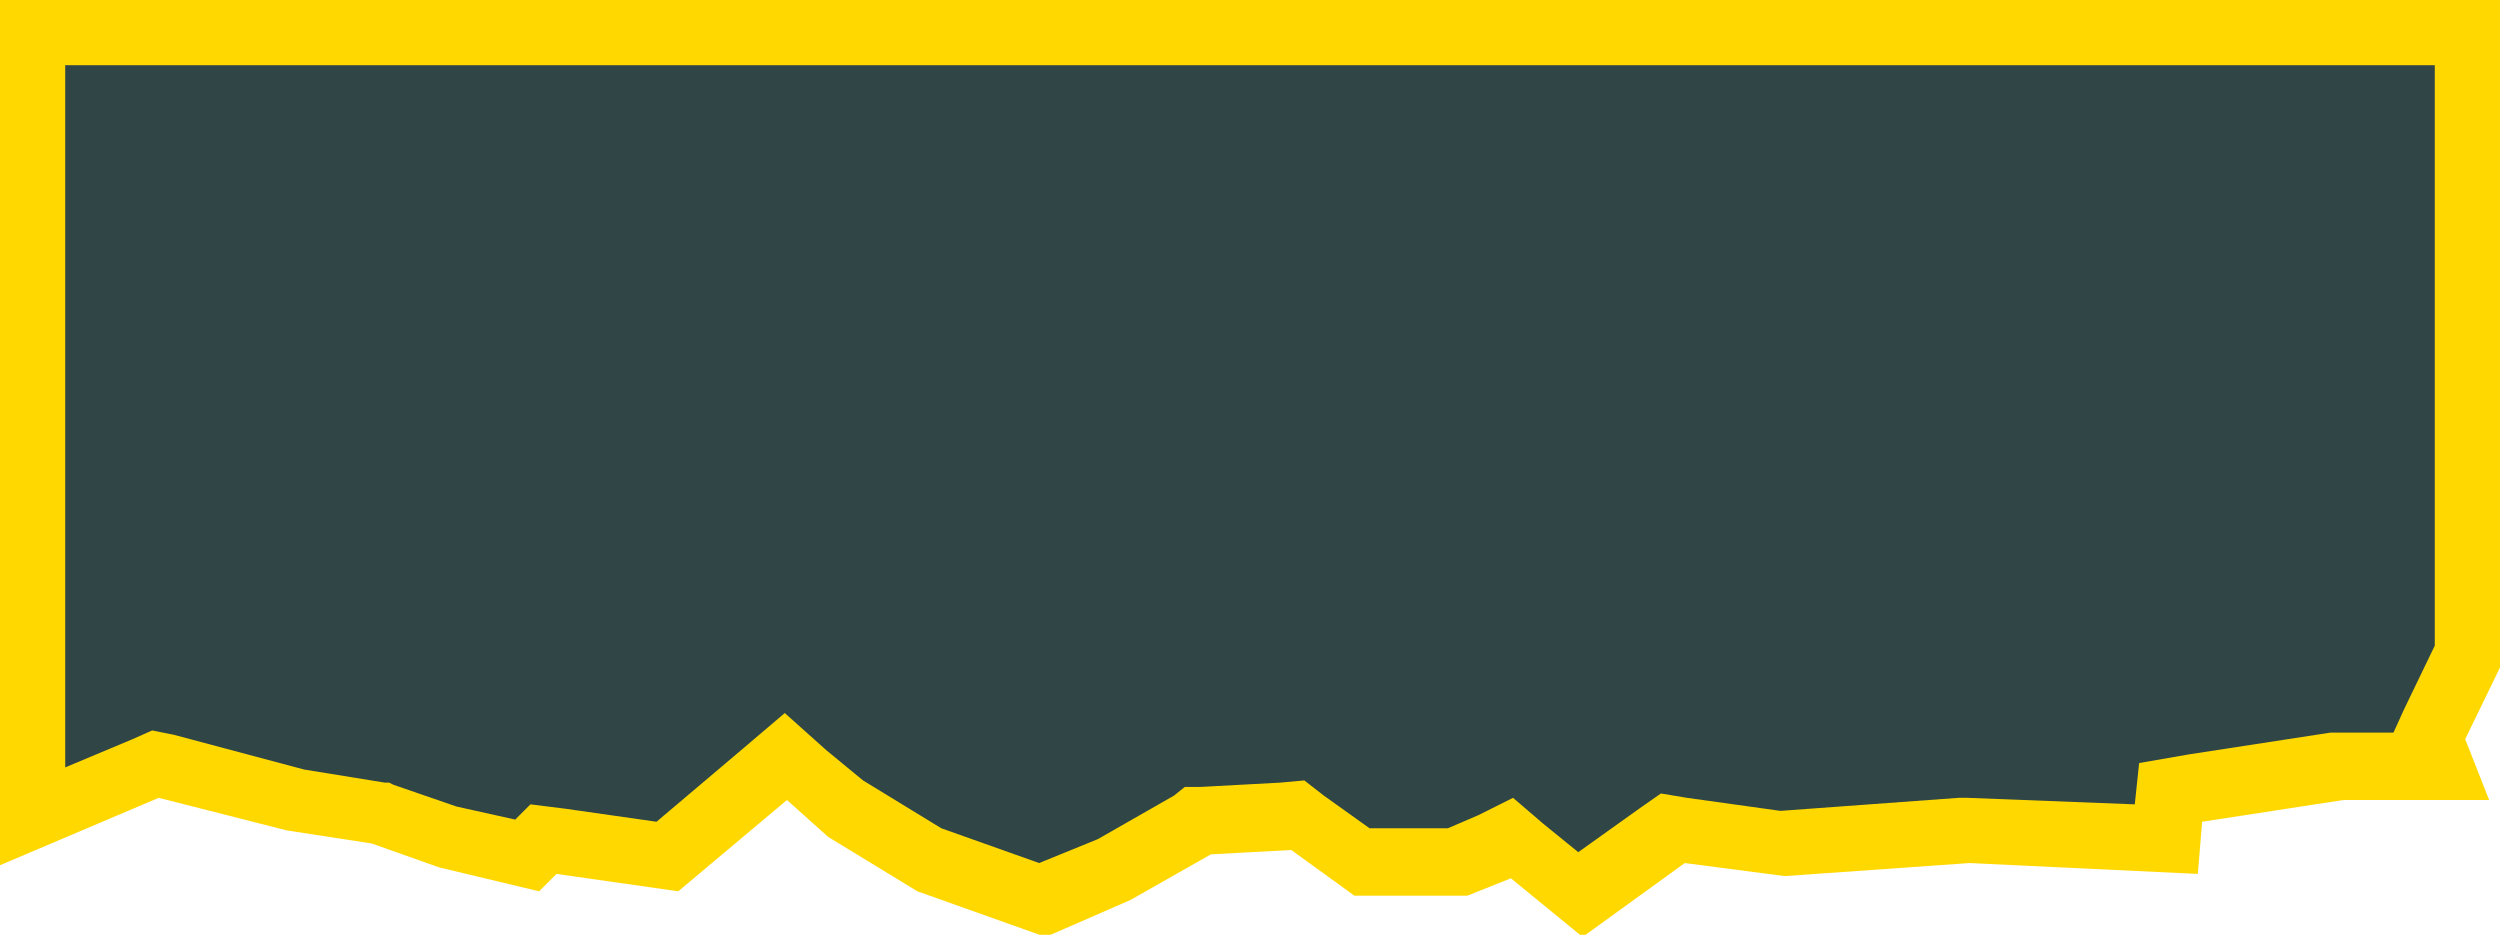 <svg xmlns="http://www.w3.org/2000/svg" viewBox="0 0 115 43" preserveAspectRatio="none"><switch><g><path fill="#2f4546" d="M42.4 40l-3.9-2.4-2.5-2.2-5.3 4.4-5.6-.8-.7.8-4-.9-3.2-1.1-3.9-.6-6.1-1.6L1 38.3V1h113v29.2l-1.8 3.7.7 1.8h-5.3l-7.4 1.2-.2 2.2-9.6-.5-8.5.7-4.9-.7-4.4 3.1-3.2-2.6-2.3 1h-4.8L59.4 38l-4.2.2-3.9 2.2-3.5 1.5z"/><path d="M112 3v26.7l-1.4 2.9-.5 1.1H107.2l-6.5 1-2.3.4-.2 1.9-7.7-.3h-.4l-8.2.6-4.3-.6-1.2-.2-1 .7-2.8 2-1.6-1.3-1.4-1.2-1.6.8-1.4.6H63l-2.1-1.5-.9-.7-1.1.1-3.7.2h-.7l-.5.4-3.5 2-2.7 1.1-4.5-1.6-3.6-2.2-1.7-1.4-1.9-1.7-2 1.7-3.9 3.3-4.2-.6-1.6-.2-.7.7-2.7-.6-2.9-1-.2-.1h-.2l-3.7-.6-6-1.6-1-.2-.9.4L3 35.3V3h109m3-3H0v39.8l7.3-3.1 5.9 1.5 3.9.6 3.1 1.1 4.6 1.1.8-.8 5.6.8 5-4.2 1.9 1.7 4.1 2.5 5.9 2.1 3.9-1.7 3.7-2.1 3.7-.2 2.9 2.1h5.2l2-.8 3.3 2.7 4.7-3.4 4.6.6 8.5-.6 10.5.5.2-2.4 6.5-1h6.7l-1.1-2.8 1.7-3.5L115 0z" fill="#FFD800"/></g></switch></svg>